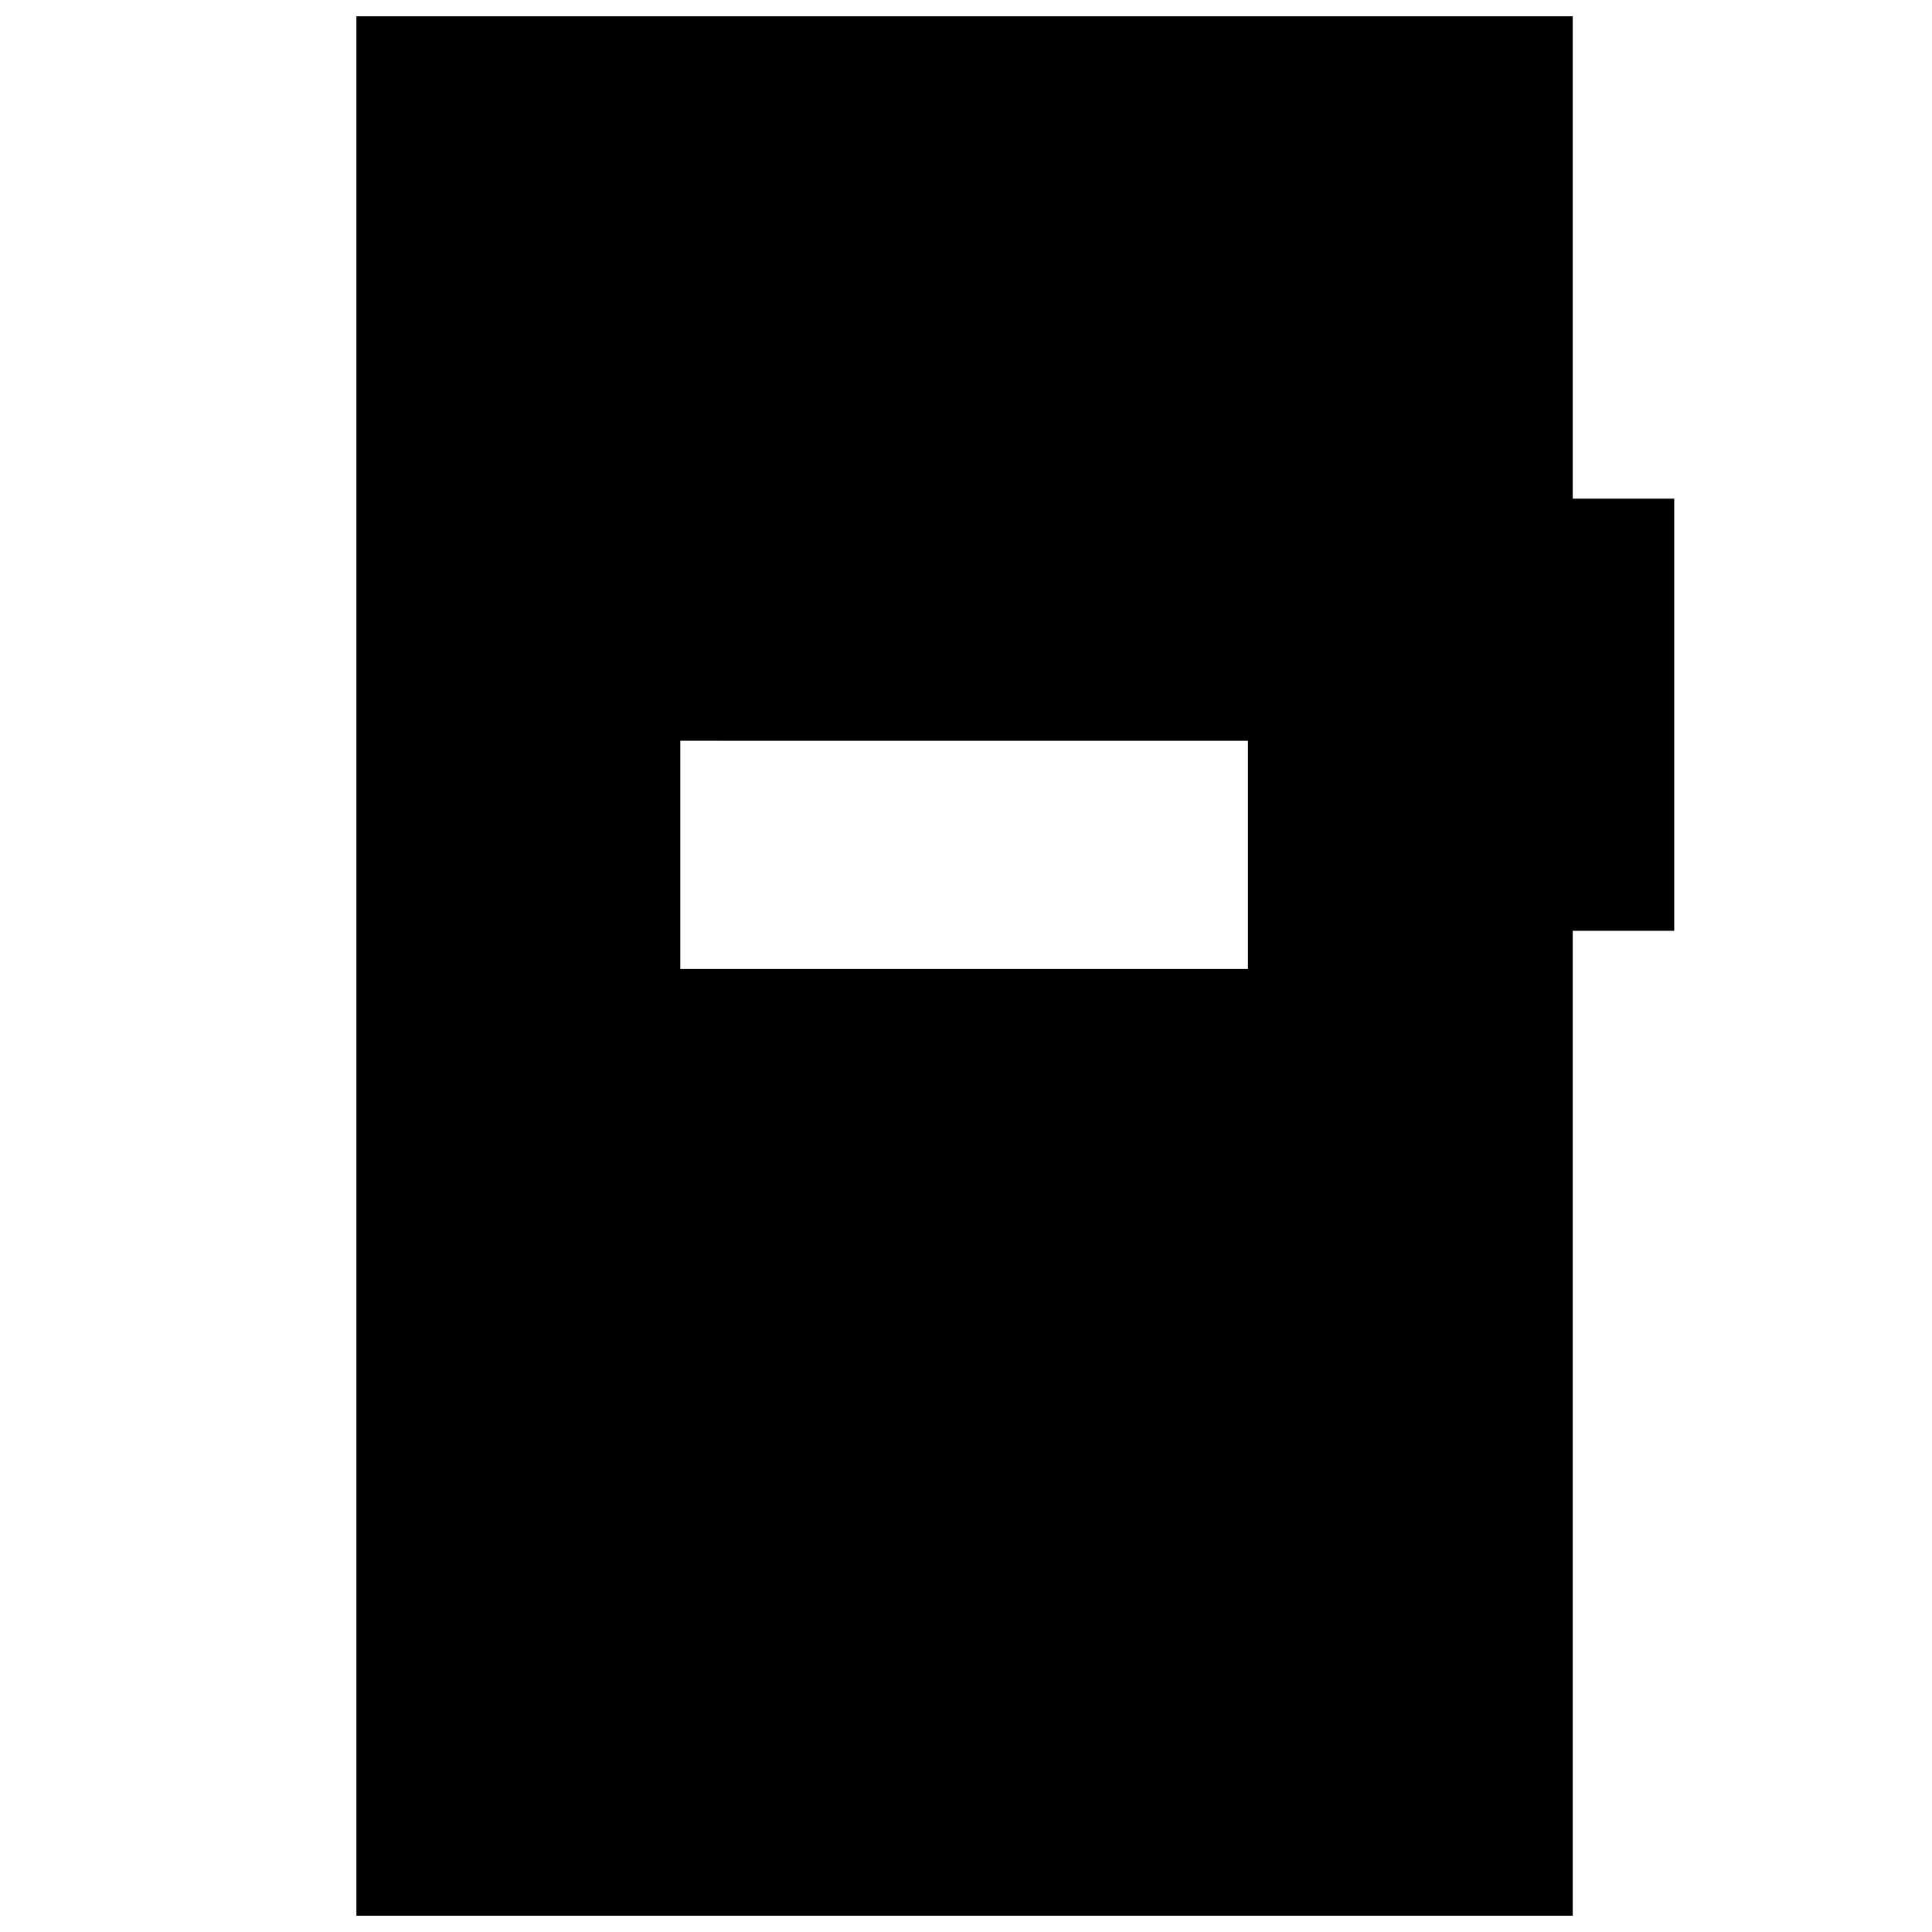 <svg xmlns="http://www.w3.org/2000/svg" height="20" viewBox="0 -960 960 960" width="20"><path d="M338.04-478.52h282.05v-113.39H338.04v113.39ZM177.09-8.09v-943.82h604.39v239.69h50.43v214.74h-50.43V-8.09H177.09Z"/></svg>